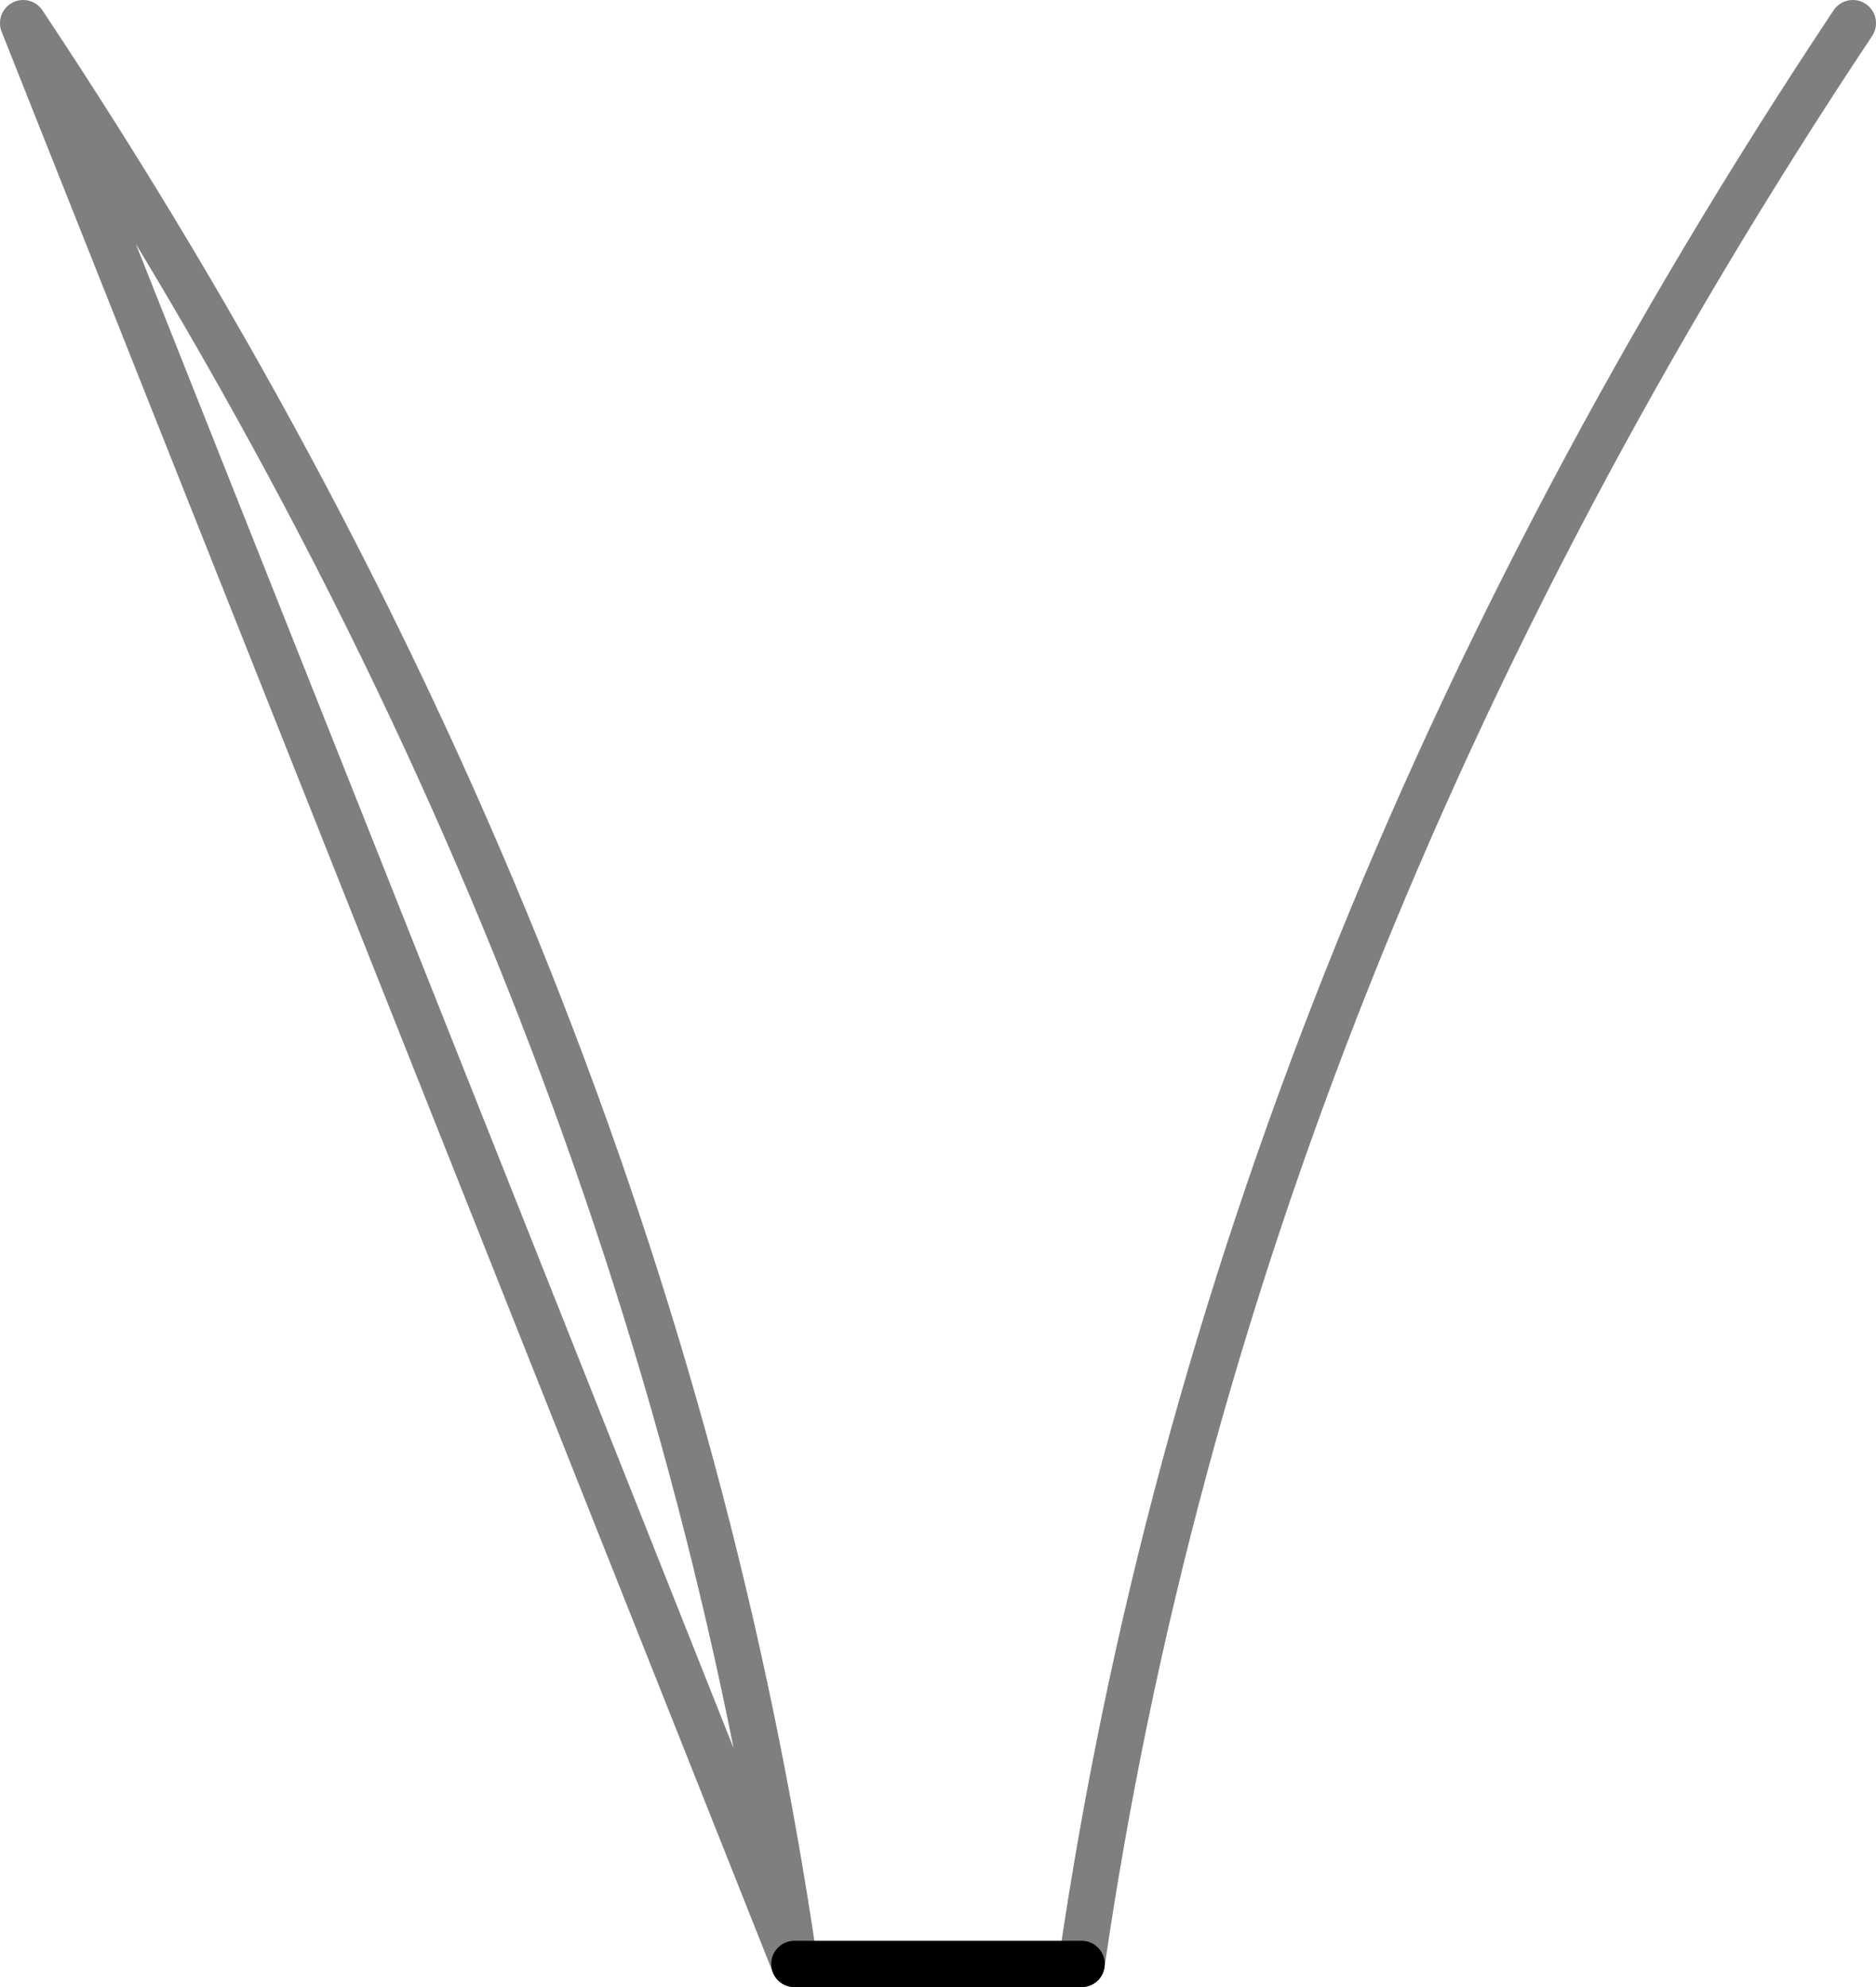 <?xml version="1.0" encoding="UTF-8" standalone="no"?>
<svg xmlns:xlink="http://www.w3.org/1999/xlink" height="42.9px" width="40.5px" xmlns="http://www.w3.org/2000/svg">
  <g transform="matrix(1.0, 0.0, 0.0, 1.0, -379.65, -308.0)">
    <path d="M396.8 350.4 L403.0 350.4" fill="none" stroke="#000000" stroke-linecap="round" stroke-linejoin="round" stroke-width="1.0"/>
    <path d="M403.0 350.4 Q406.15 328.8 419.65 308.5 M380.15 308.5 Q393.65 328.8 396.8 350.4 Z" fill="none" stroke="#000000" stroke-linecap="round" stroke-linejoin="round" stroke-opacity="0.502" stroke-width="1.0"/>
  </g>
</svg>

